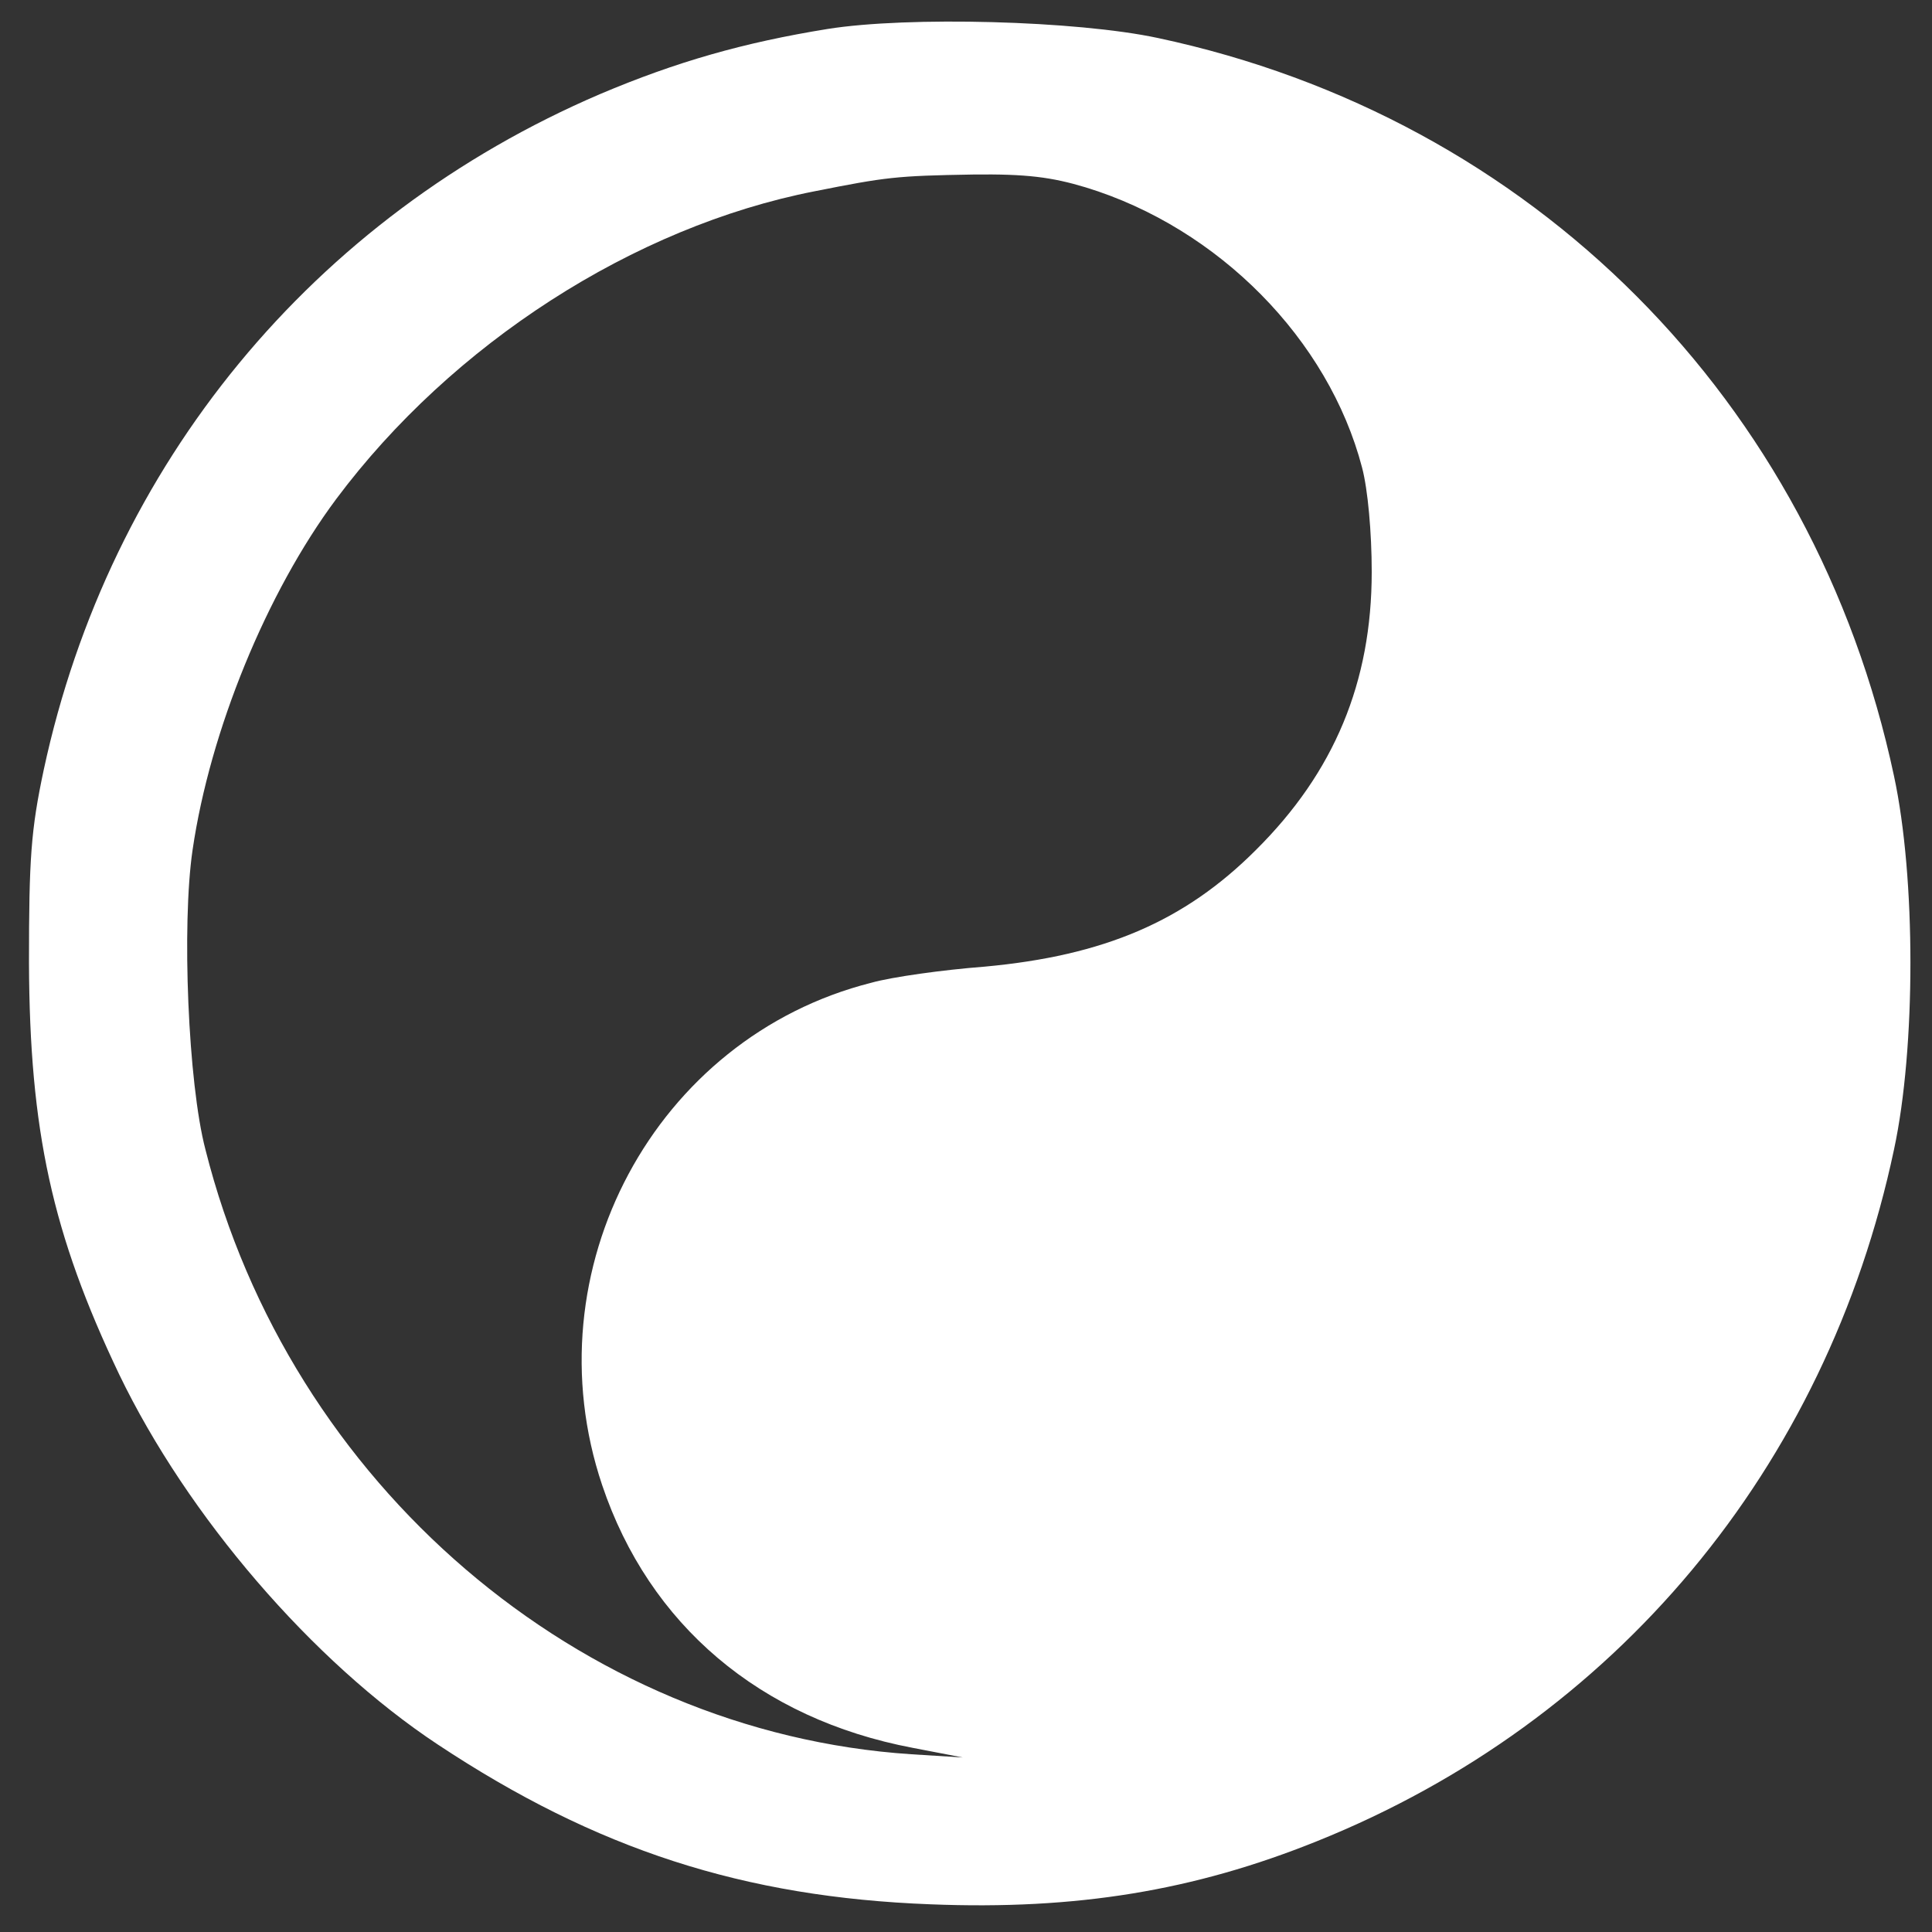 <?xml version="1.0" standalone="no"?>
<!DOCTYPE svg PUBLIC "-//W3C//DTD SVG 20010904//EN"
 "http://www.w3.org/TR/2001/REC-SVG-20010904/DTD/svg10.dtd">
<svg version="1.0" xmlns="http://www.w3.org/2000/svg"
 width="300pt" height="300pt" viewBox="0 0 300 300"
 preserveAspectRatio="xMidYMid meet">
<rect x="0" y="0" width="300" height="300" fill="#333333" stroke="none"/>
<g transform="translate(0,300) scale(0.1,-0.1)"
fill="#FFFFFF" stroke="none">
<path d="M1285 2955 c-130 -21 -235 -51 -353 -101 -446 -191 -762 -575 -864
-1049 -20 -94 -23 -138 -23 -300 1 -261 36 -421 140 -639 106 -220 300 -446
495 -575 246 -163 475 -237 765 -248 226 -9 409 21 600 98 463 186 791 579
896 1074 34 158 34 422 0 580 -124 583 -561 1022 -1143 1146 -126 27 -388 34
-513 14z m401 -246 c206 -63 377 -236 429 -435 9 -34 15 -101 15 -162 0 -171
-58 -311 -180 -432 -111 -111 -236 -164 -421 -181 -65 -5 -144 -16 -176 -25
-336 -85 -530 -447 -418 -780 73 -217 245 -363 482 -408 l78 -15 -80 5 c-515
34 -965 419 -1096 939 -27 103 -37 349 -20 465 27 185 115 400 223 545 180
241 462 423 743 478 111 22 126 24 246 26 83 1 122 -4 175 -20z"/>
</g>
</svg>
